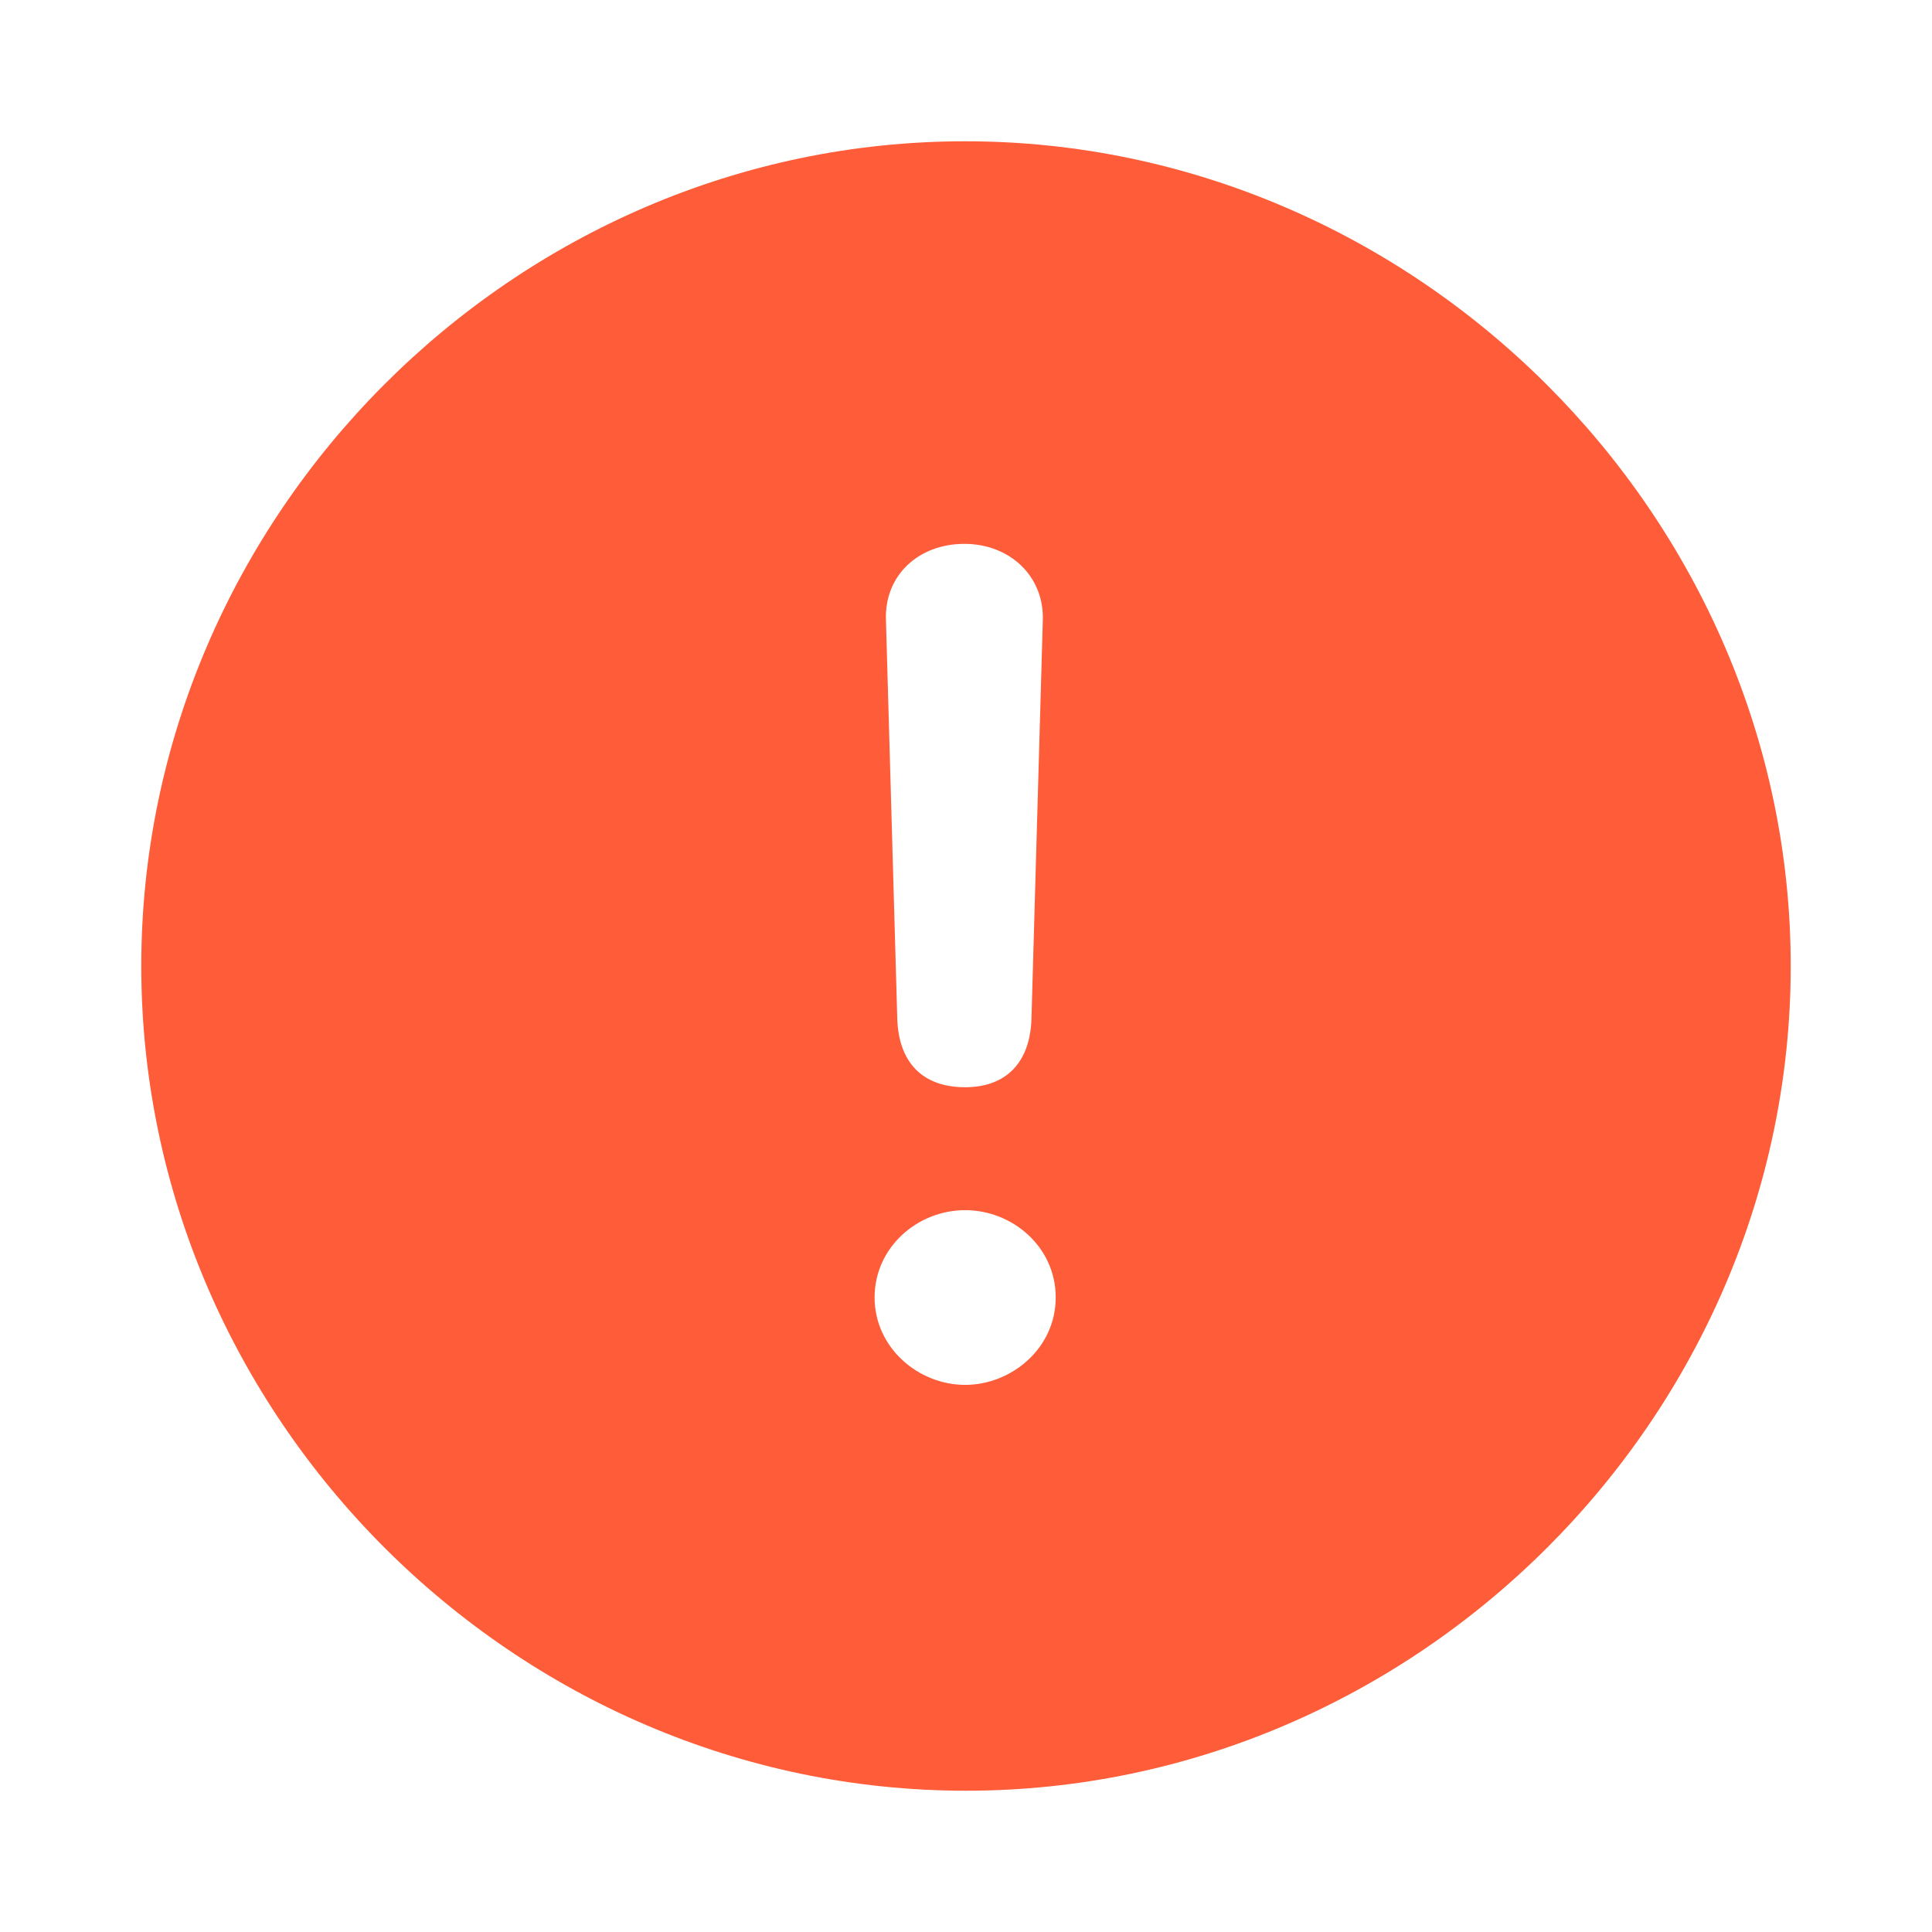 <svg xmlns="http://www.w3.org/2000/svg" width="16" height="16" viewBox="0 0 16 16" fill="none">
    <path d="M8 14.83C11.73 14.83 14.83 11.737 14.83 8C14.83 4.27 11.723 1.17 7.993 1.17C4.257 1.17 1.17 4.27 1.17 8C1.17 11.737 4.263 14.83 8 14.83ZM7.993 9.004C7.638 9.004 7.444 8.797 7.431 8.442L7.337 5.134C7.324 4.766 7.605 4.504 7.987 4.504C8.362 4.504 8.65 4.772 8.636 5.141L8.542 8.442C8.529 8.804 8.328 9.004 7.993 9.004ZM7.993 11.469C7.605 11.469 7.243 11.161 7.243 10.745C7.243 10.33 7.598 10.022 7.993 10.022C8.382 10.022 8.743 10.324 8.743 10.745C8.743 11.167 8.375 11.469 7.993 11.469Z" fill="#FF5C39"/>
</svg>